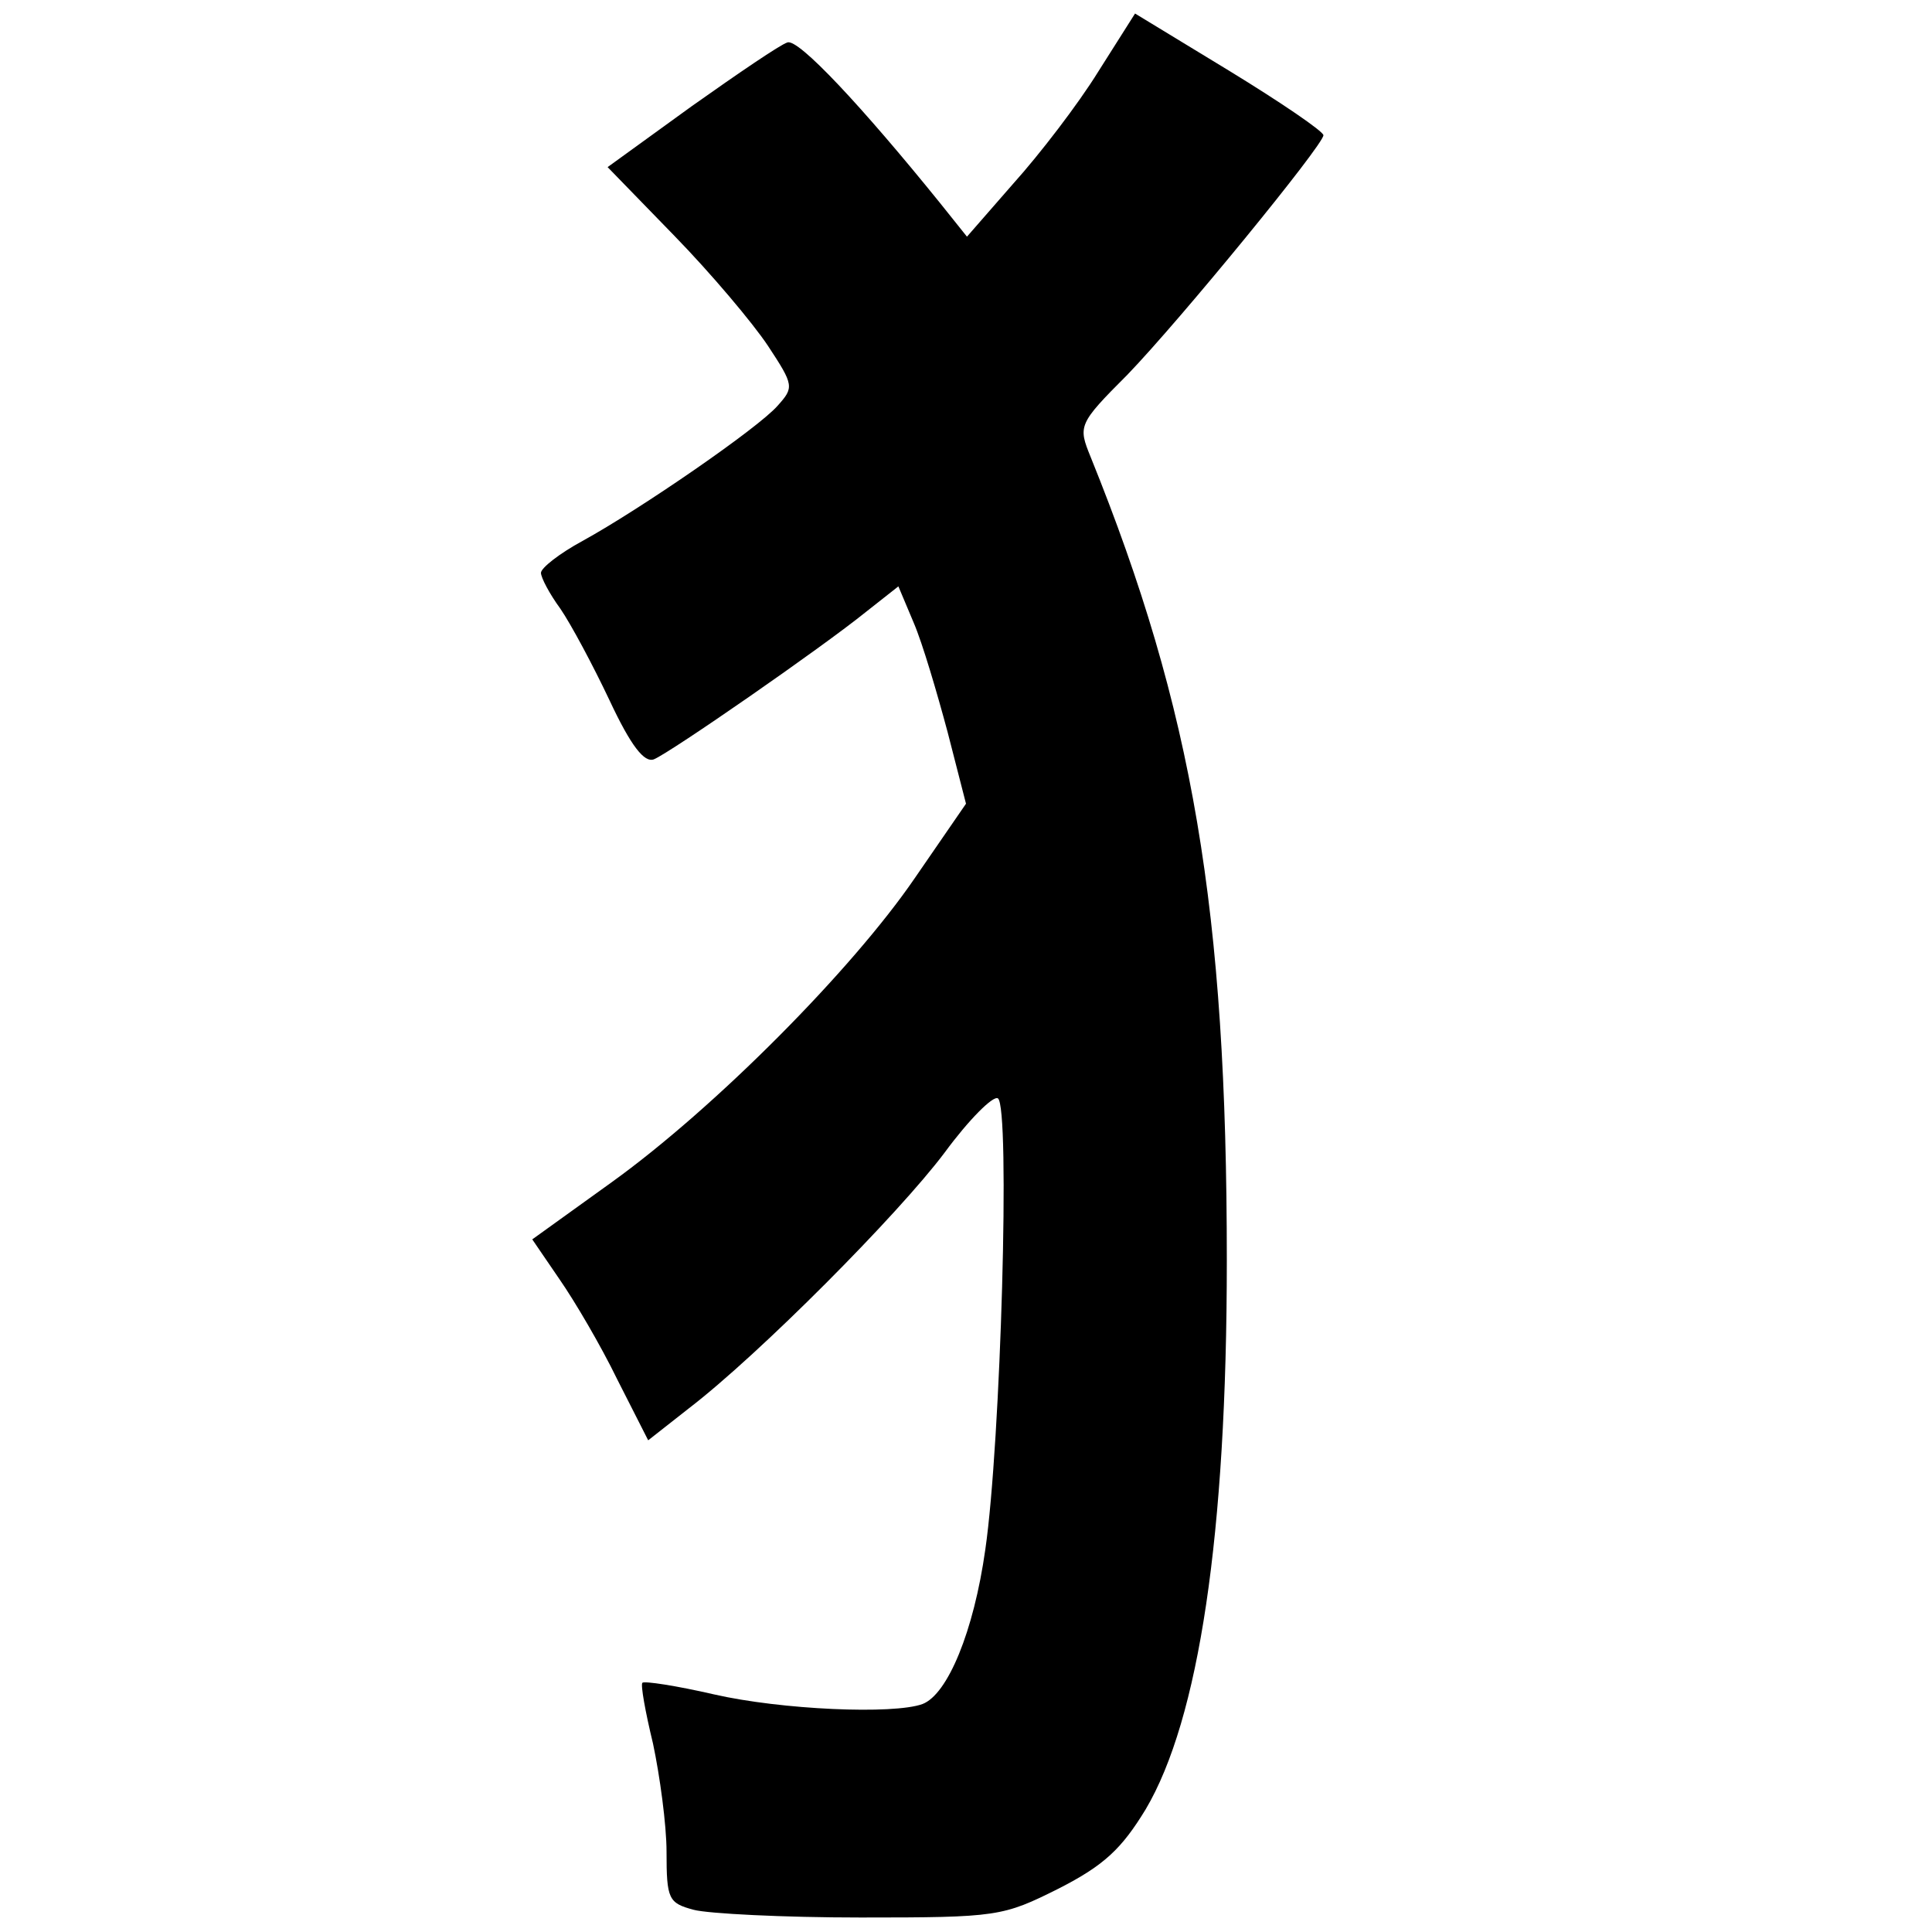 <?xml version="1.0" standalone="no"?>
<!DOCTYPE svg PUBLIC "-//W3C//DTD SVG 20010904//EN"
 "http://www.w3.org/TR/2001/REC-SVG-20010904/DTD/svg10.dtd">
<svg version="1.0" xmlns="http://www.w3.org/2000/svg"
 width="200pt" height="200pt" viewBox="0 0 200 200"
 preserveAspectRatio="xMidYMid meet">
<g transform="translate(0,200) scale(0.1,-0.1)"
fill="#000000" stroke="none">
<path d="M1137 1926 c-21 -34 -61 -86 -88 -116 l-48 -55 -28 35 c-80 99 -147
171 -158 166 -7 -2 -51 -32 -99 -66 l-87 -63 69 -71 c38 -39 81 -90 97 -114
27 -41 27 -43 10 -62 -20 -23 -142 -107 -202 -140 -24 -13 -43 -28 -43 -33 0
-5 9 -22 20 -37 11 -16 34 -59 51 -95 22 -47 36 -65 46 -61 17 7 173 115 220
153 l33 26 16 -38 c9 -21 24 -72 35 -113 l19 -74 -53 -77 c-65 -95 -207 -238
-314 -315 l-82 -59 28 -41 c16 -23 43 -69 60 -104 l32 -63 42 33 c73 56 217
201 265 265 25 34 50 59 55 56 13 -8 3 -357 -13 -467 -12 -85 -39 -150 -65
-160 -30 -11 -146 -6 -216 10 -39 9 -72 14 -74 12 -2 -2 3 -30 11 -63 7 -33
14 -84 14 -112 0 -49 2 -53 28 -60 15 -4 93 -8 173 -8 142 0 147 1 205 30 47
24 65 41 90 82 55 93 84 284 84 568 0 363 -35 570 -141 832 -13 32 -13 34 38
85 55 57 203 238 203 248 0 4 -44 34 -98 67 l-97 59 -38 -60z"/>
</g>
</svg>
